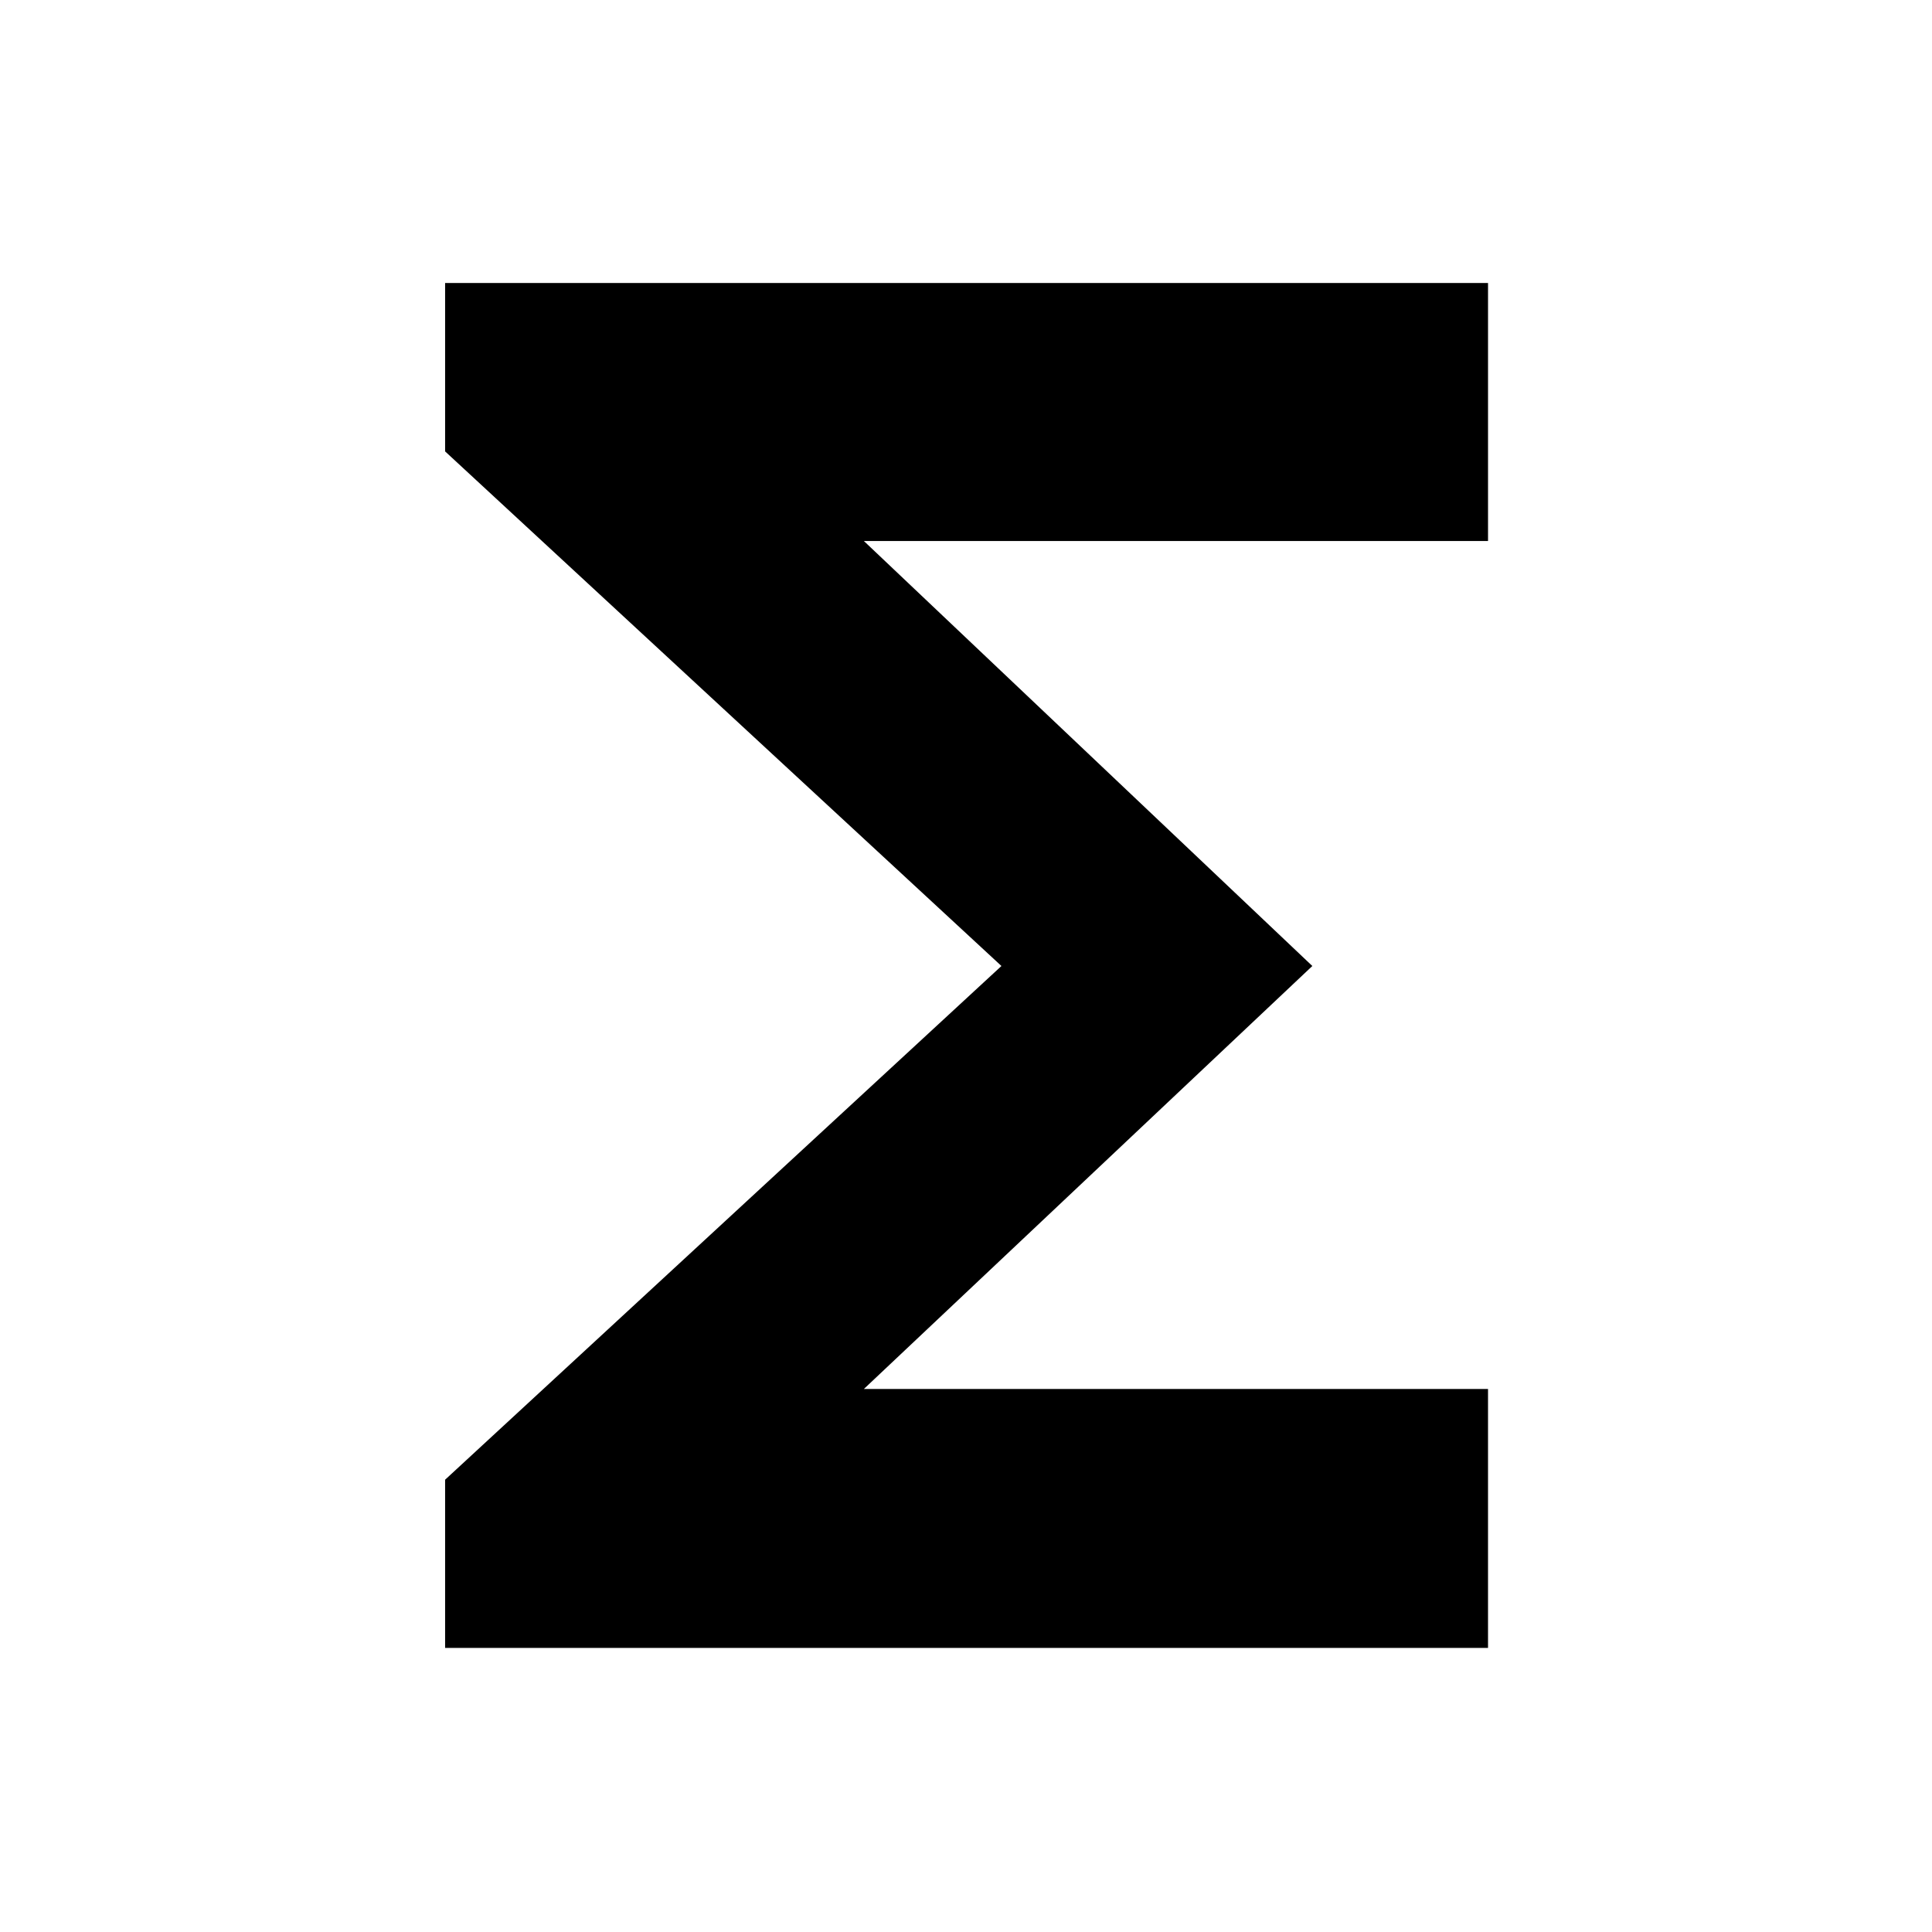 <svg xmlns="http://www.w3.org/2000/svg" height="48" viewBox="0 -960 960 960" width="48"><path d="M221.17-141.17v-83.57L497.61-480 221.17-735.7v-83.69h518.22v128.22H429.26L652.09-480 429.26-269.83h310.13v128.66H221.17Z"/></svg>